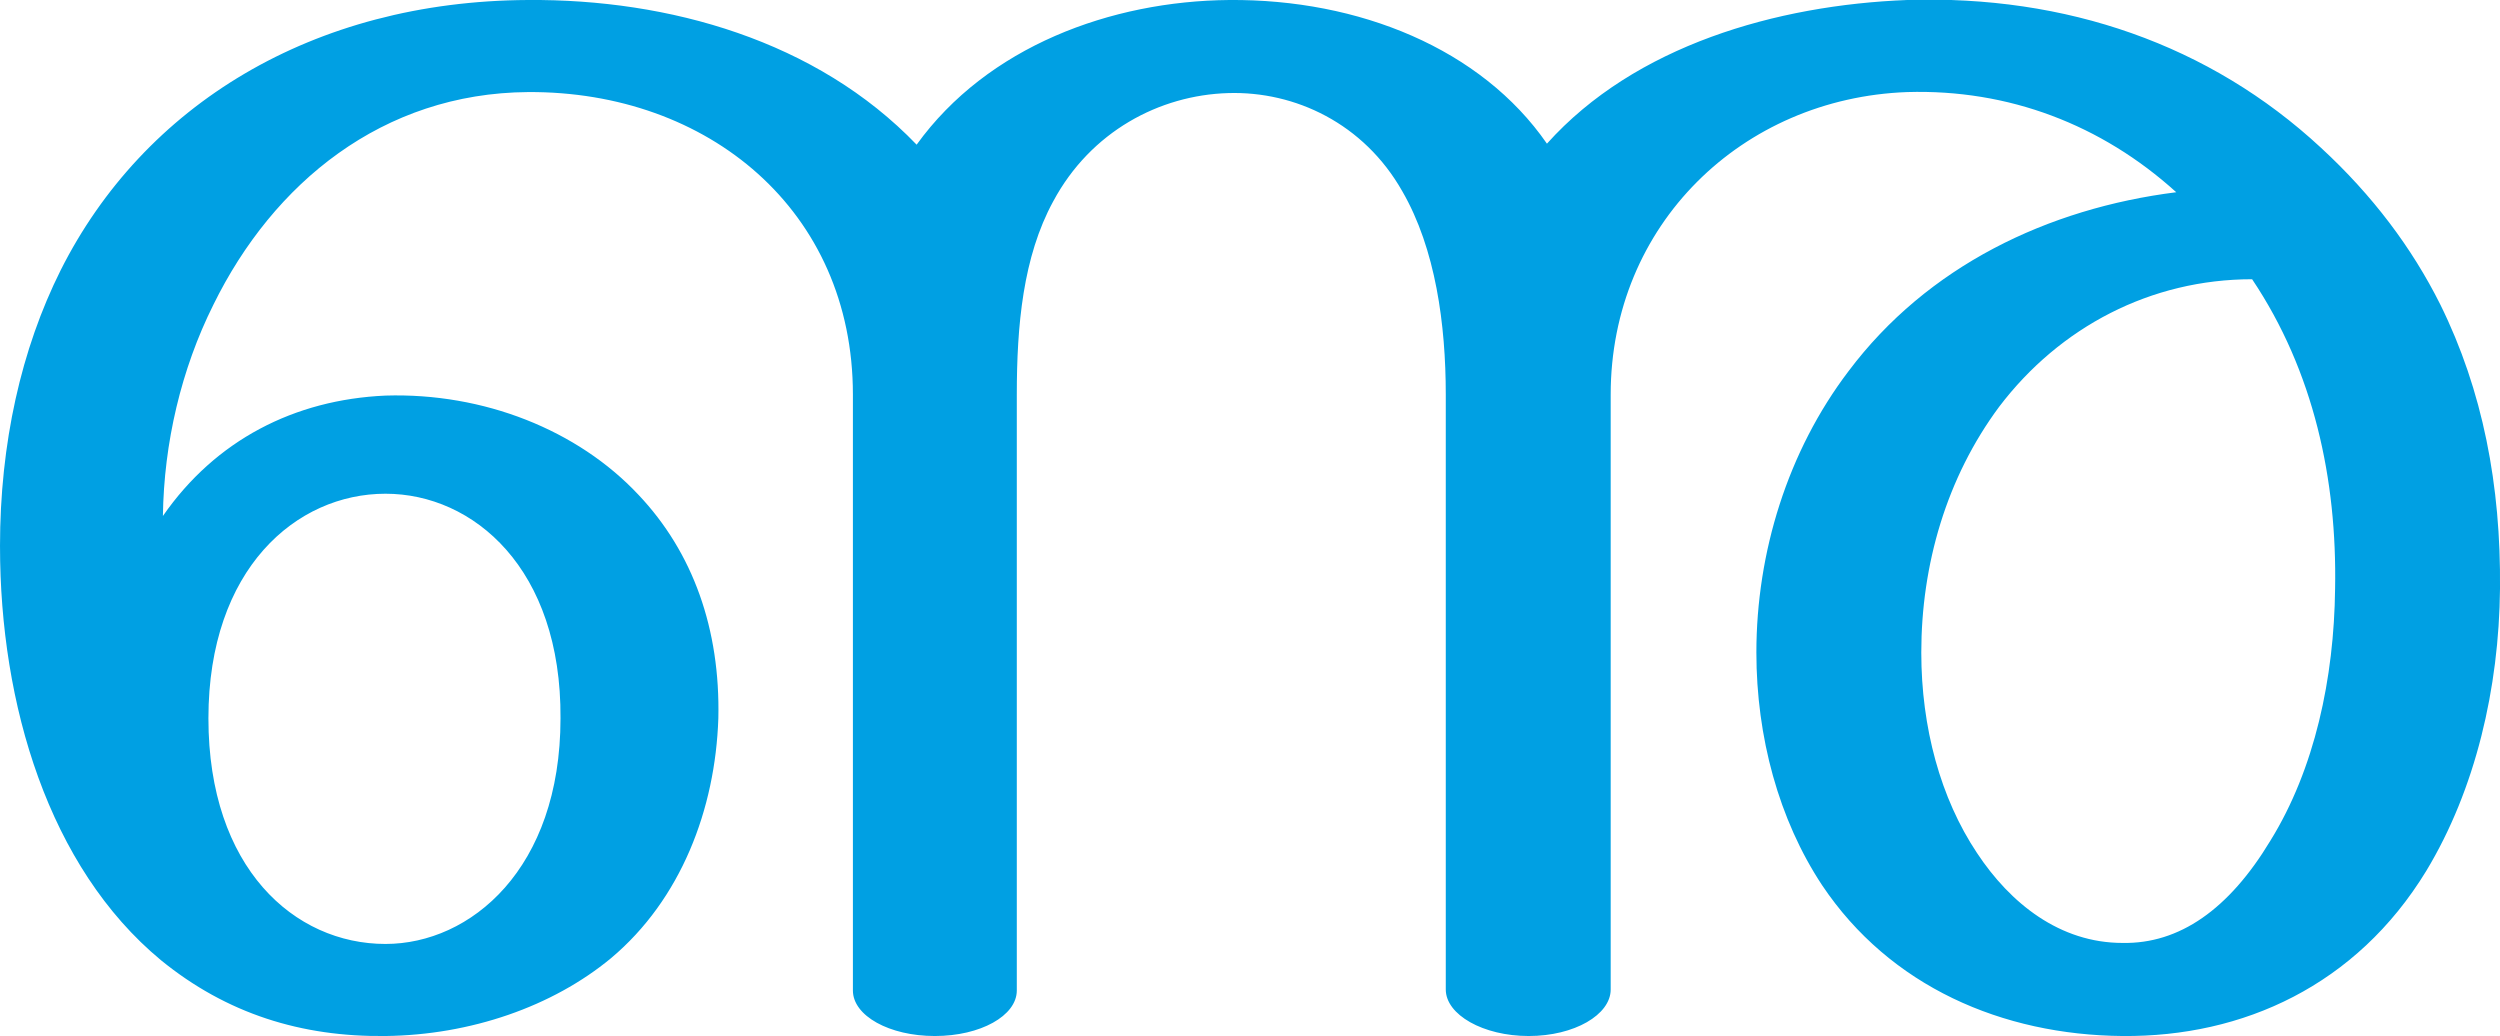 <?xml version="1.0" encoding="UTF-8"?>
<!DOCTYPE svg PUBLIC "-//W3C//DTD SVG 1.1//EN" "http://www.w3.org/Graphics/SVG/1.1/DTD/svg11.dtd">
<!-- Creator: CorelDRAW X8 -->
<svg xmlns="http://www.w3.org/2000/svg" xml:space="preserve" width="2471px" height="1024px" version="1.1" style="shape-rendering:geometricPrecision; text-rendering:geometricPrecision; image-rendering:optimizeQuality; fill-rule:evenodd; clip-rule:evenodd"
viewBox="0 0 2471 1024"
 xmlns:xlink="http://www.w3.org/1999/xlink">
 <defs>
  <style type="text/css">
   <![CDATA[
    .fil0 {fill:#00A0E3;fill-rule:nonzero}
   ]]>
  </style>
 </defs>
 <g id="Layer_x0020_1">
  <path class="fil0" d="M2226 276c-100,0 -190,47 -250,126 -52,70 -77,156 -77,243 0,74 19,144 55,198 33,50 82,89 144,89 56,1 105,-33 146,-101 44,-71 63,-161 64,-249 2,-108 -21,-215 -82,-306zm-2226 264c0,-102 21,-195 60,-273 82,-163 249,-266 462,-267 139,-1 285,40 384,143 70,-97 192,-142 309,-143 128,-1 249,48 314,142 87,-97 227,-137 356,-142 157,-5 299,44 409,146 51,47 90,99 118,155 42,85 60,179 59,281 -1,98 -24,198 -73,279 -69,113 -181,164 -300,163 -119,-1 -230,-49 -297,-149 -43,-65 -65,-147 -65,-230 0,-99 31,-199 91,-278 78,-104 197,-161 324,-177 -74,-67 -166,-102 -266,-99 -163,6 -293,131 -293,299l0 588c0,25 -36,46 -81,46 -45,0 -82,-21 -82,-46l0 -588c0,-69 -10,-144 -43,-201 -38,-67 -106,-99 -172,-97 -68,2 -136,38 -173,107 -30,55 -36,123 -36,191l0 589c0,25 -36,45 -81,45 -45,0 -81,-20 -81,-45l0 -589c0,-182 -143,-300 -321,-299 -144,1 -252,90 -311,210 -32,64 -49,137 -50,209 52,-75 130,-115 220,-119 97,-3 190,34 250,98 54,57 81,133 79,221 -3,90 -37,179 -106,237 -58,48 -139,76 -223,77 -83,1 -157,-22 -222,-75 -111,-92 -159,-253 -159,-409zm206 170c0,148 85,223 175,223 84,0 173,-74 173,-223 1,-148 -86,-222 -173,-222 -88,0 -175,74 -175,222z"/>
 </g>
</svg>
